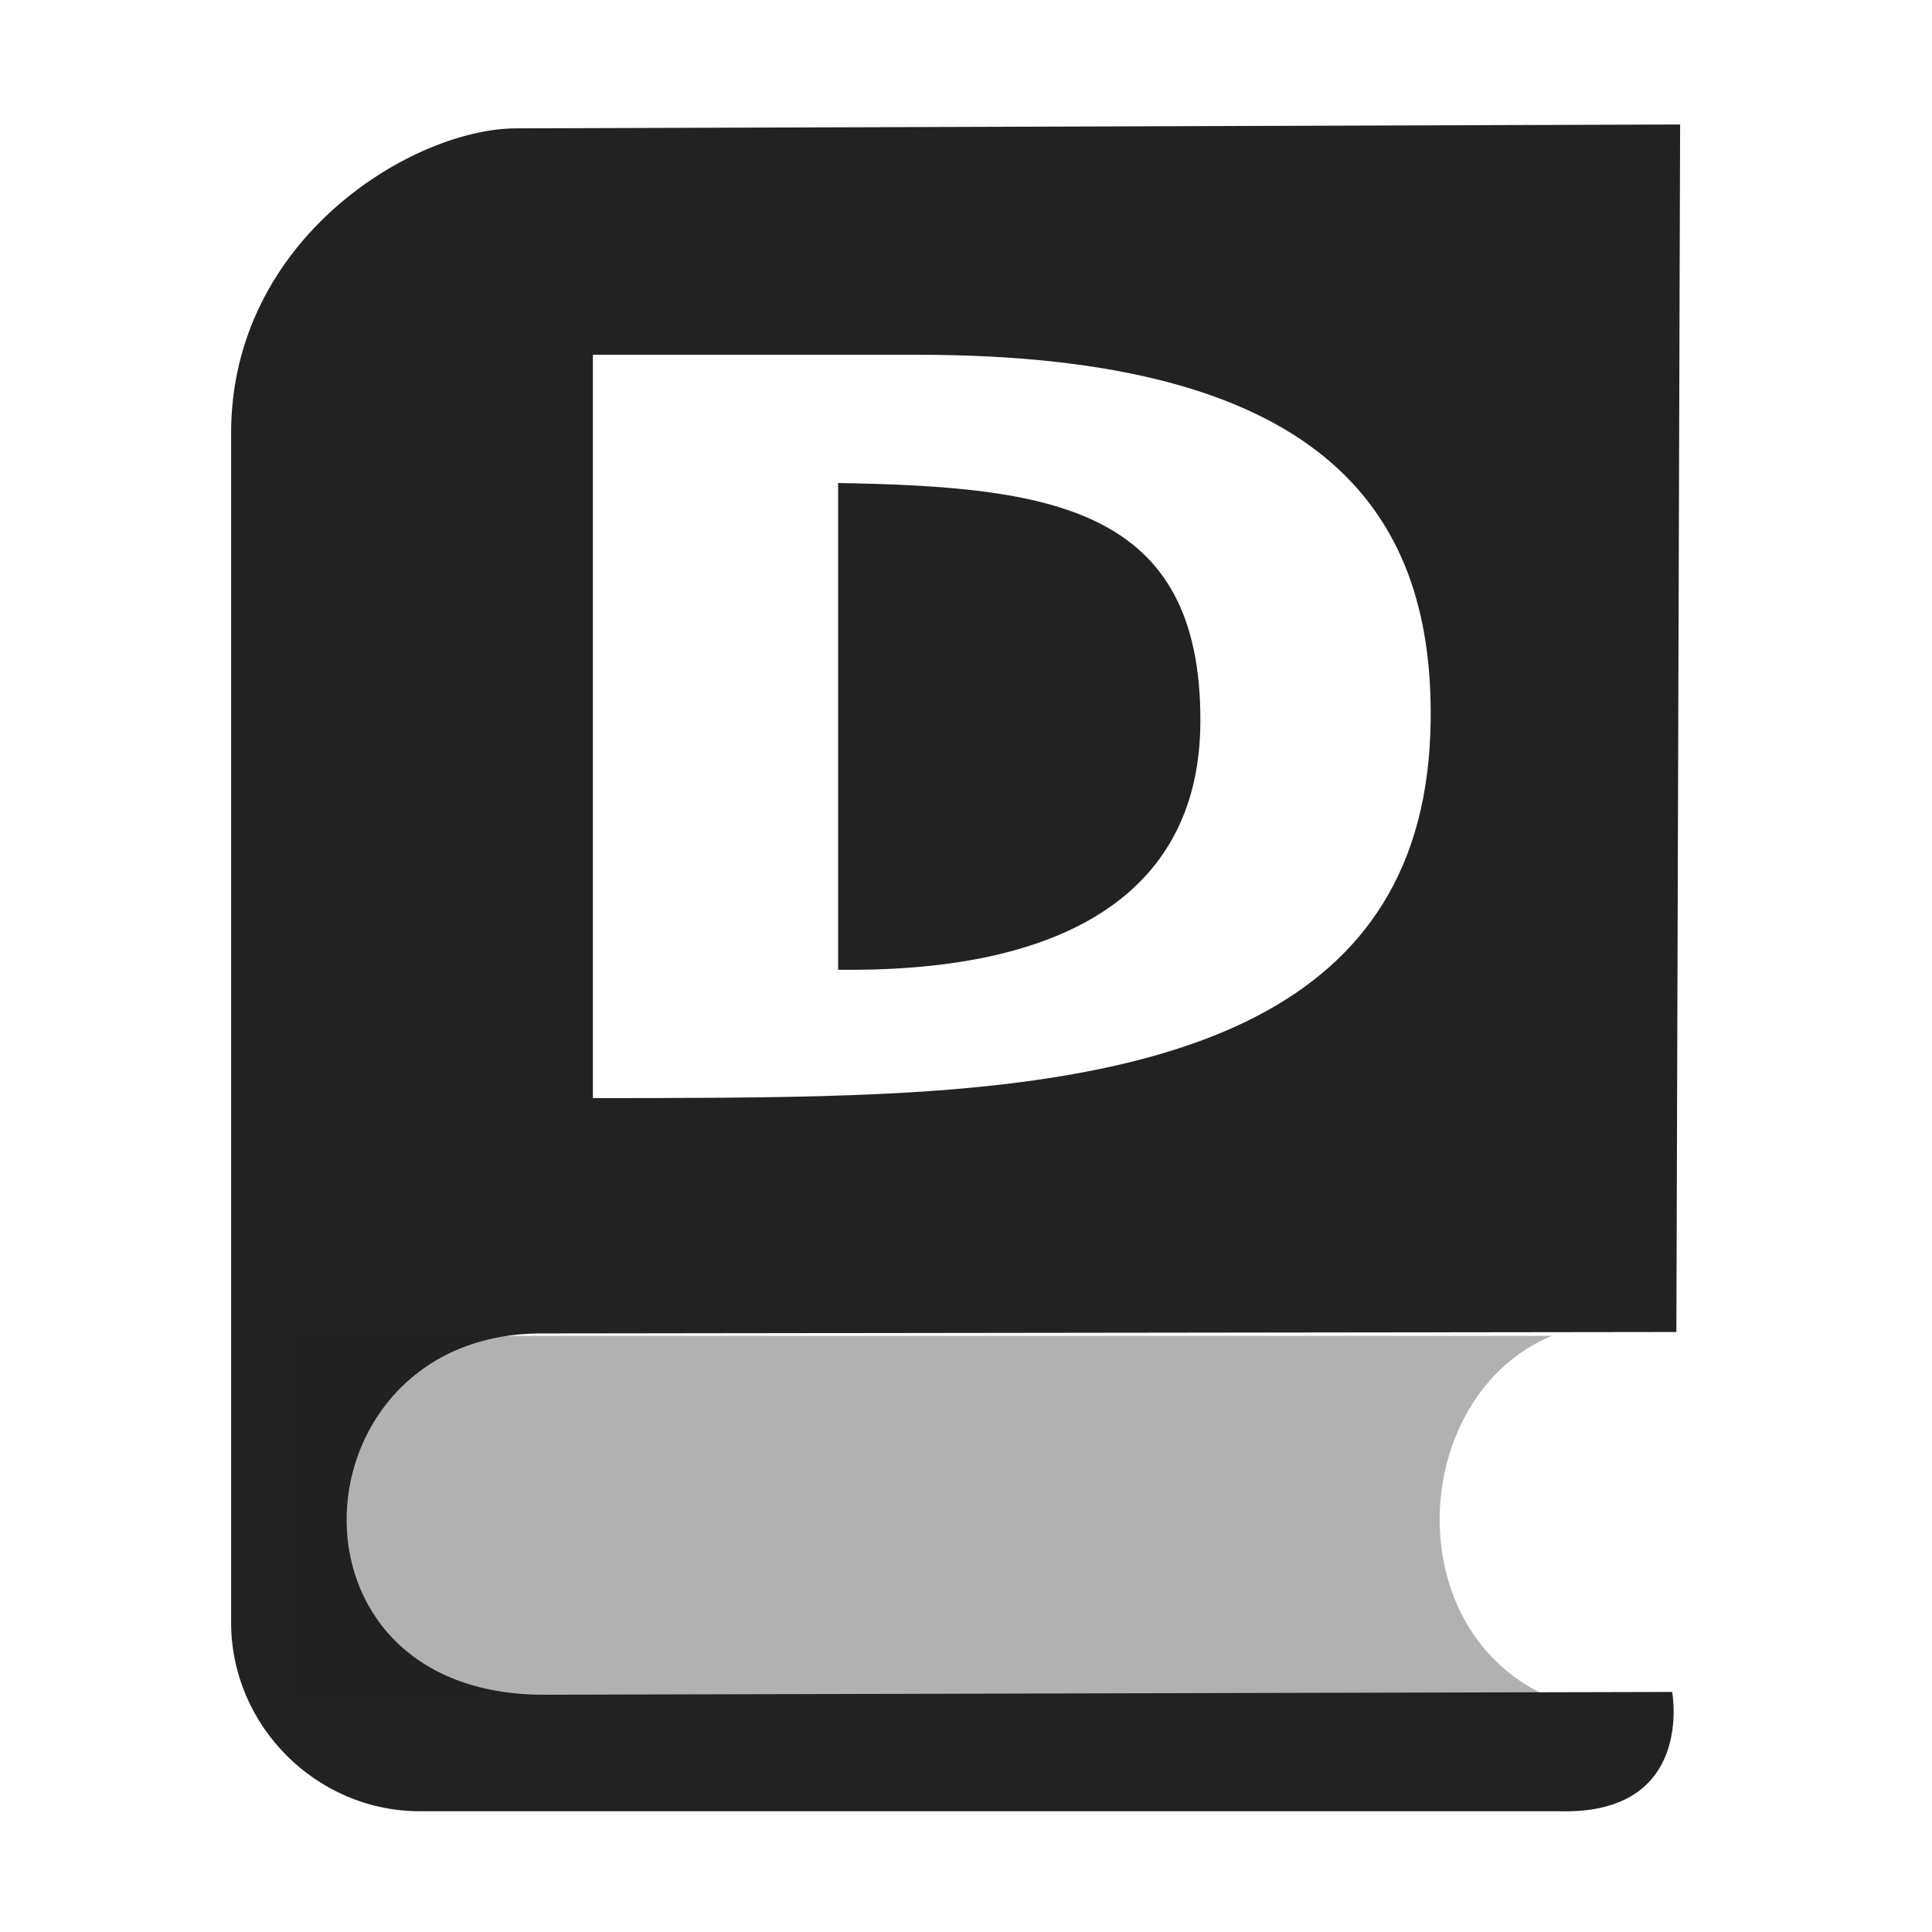 <svg xmlns="http://www.w3.org/2000/svg" width="16" height="16"><g fill="#222"><path d="M4.273 1.063c-.855.003-2.359.914-2.359 2.523v9.851c0 .856.707 1.563 1.563 1.563h9.437c1.125.031.934-.988.934-.988l-9.336.023c-2.282.008-2.082-2.988-.035-2.992l9.406-.012.031-10zm.637 1.875h2.688c3.316 0 4.273 1.261 4.25 3.03C11.82 8.439 9.66 8.98 7.035 9.07c-.62.024-1.508.024-2.125.024zM6.941 4v4.031c1.946.024 3-.683 3-2.062.004-1.77-1.238-1.938-3-1.969zm0 0"/><path fill-opacity=".349" d="M2.406 11.063h10.446c-1.184.492-1.293 2.457 0 3H2.406zm0 0"/></g></svg>